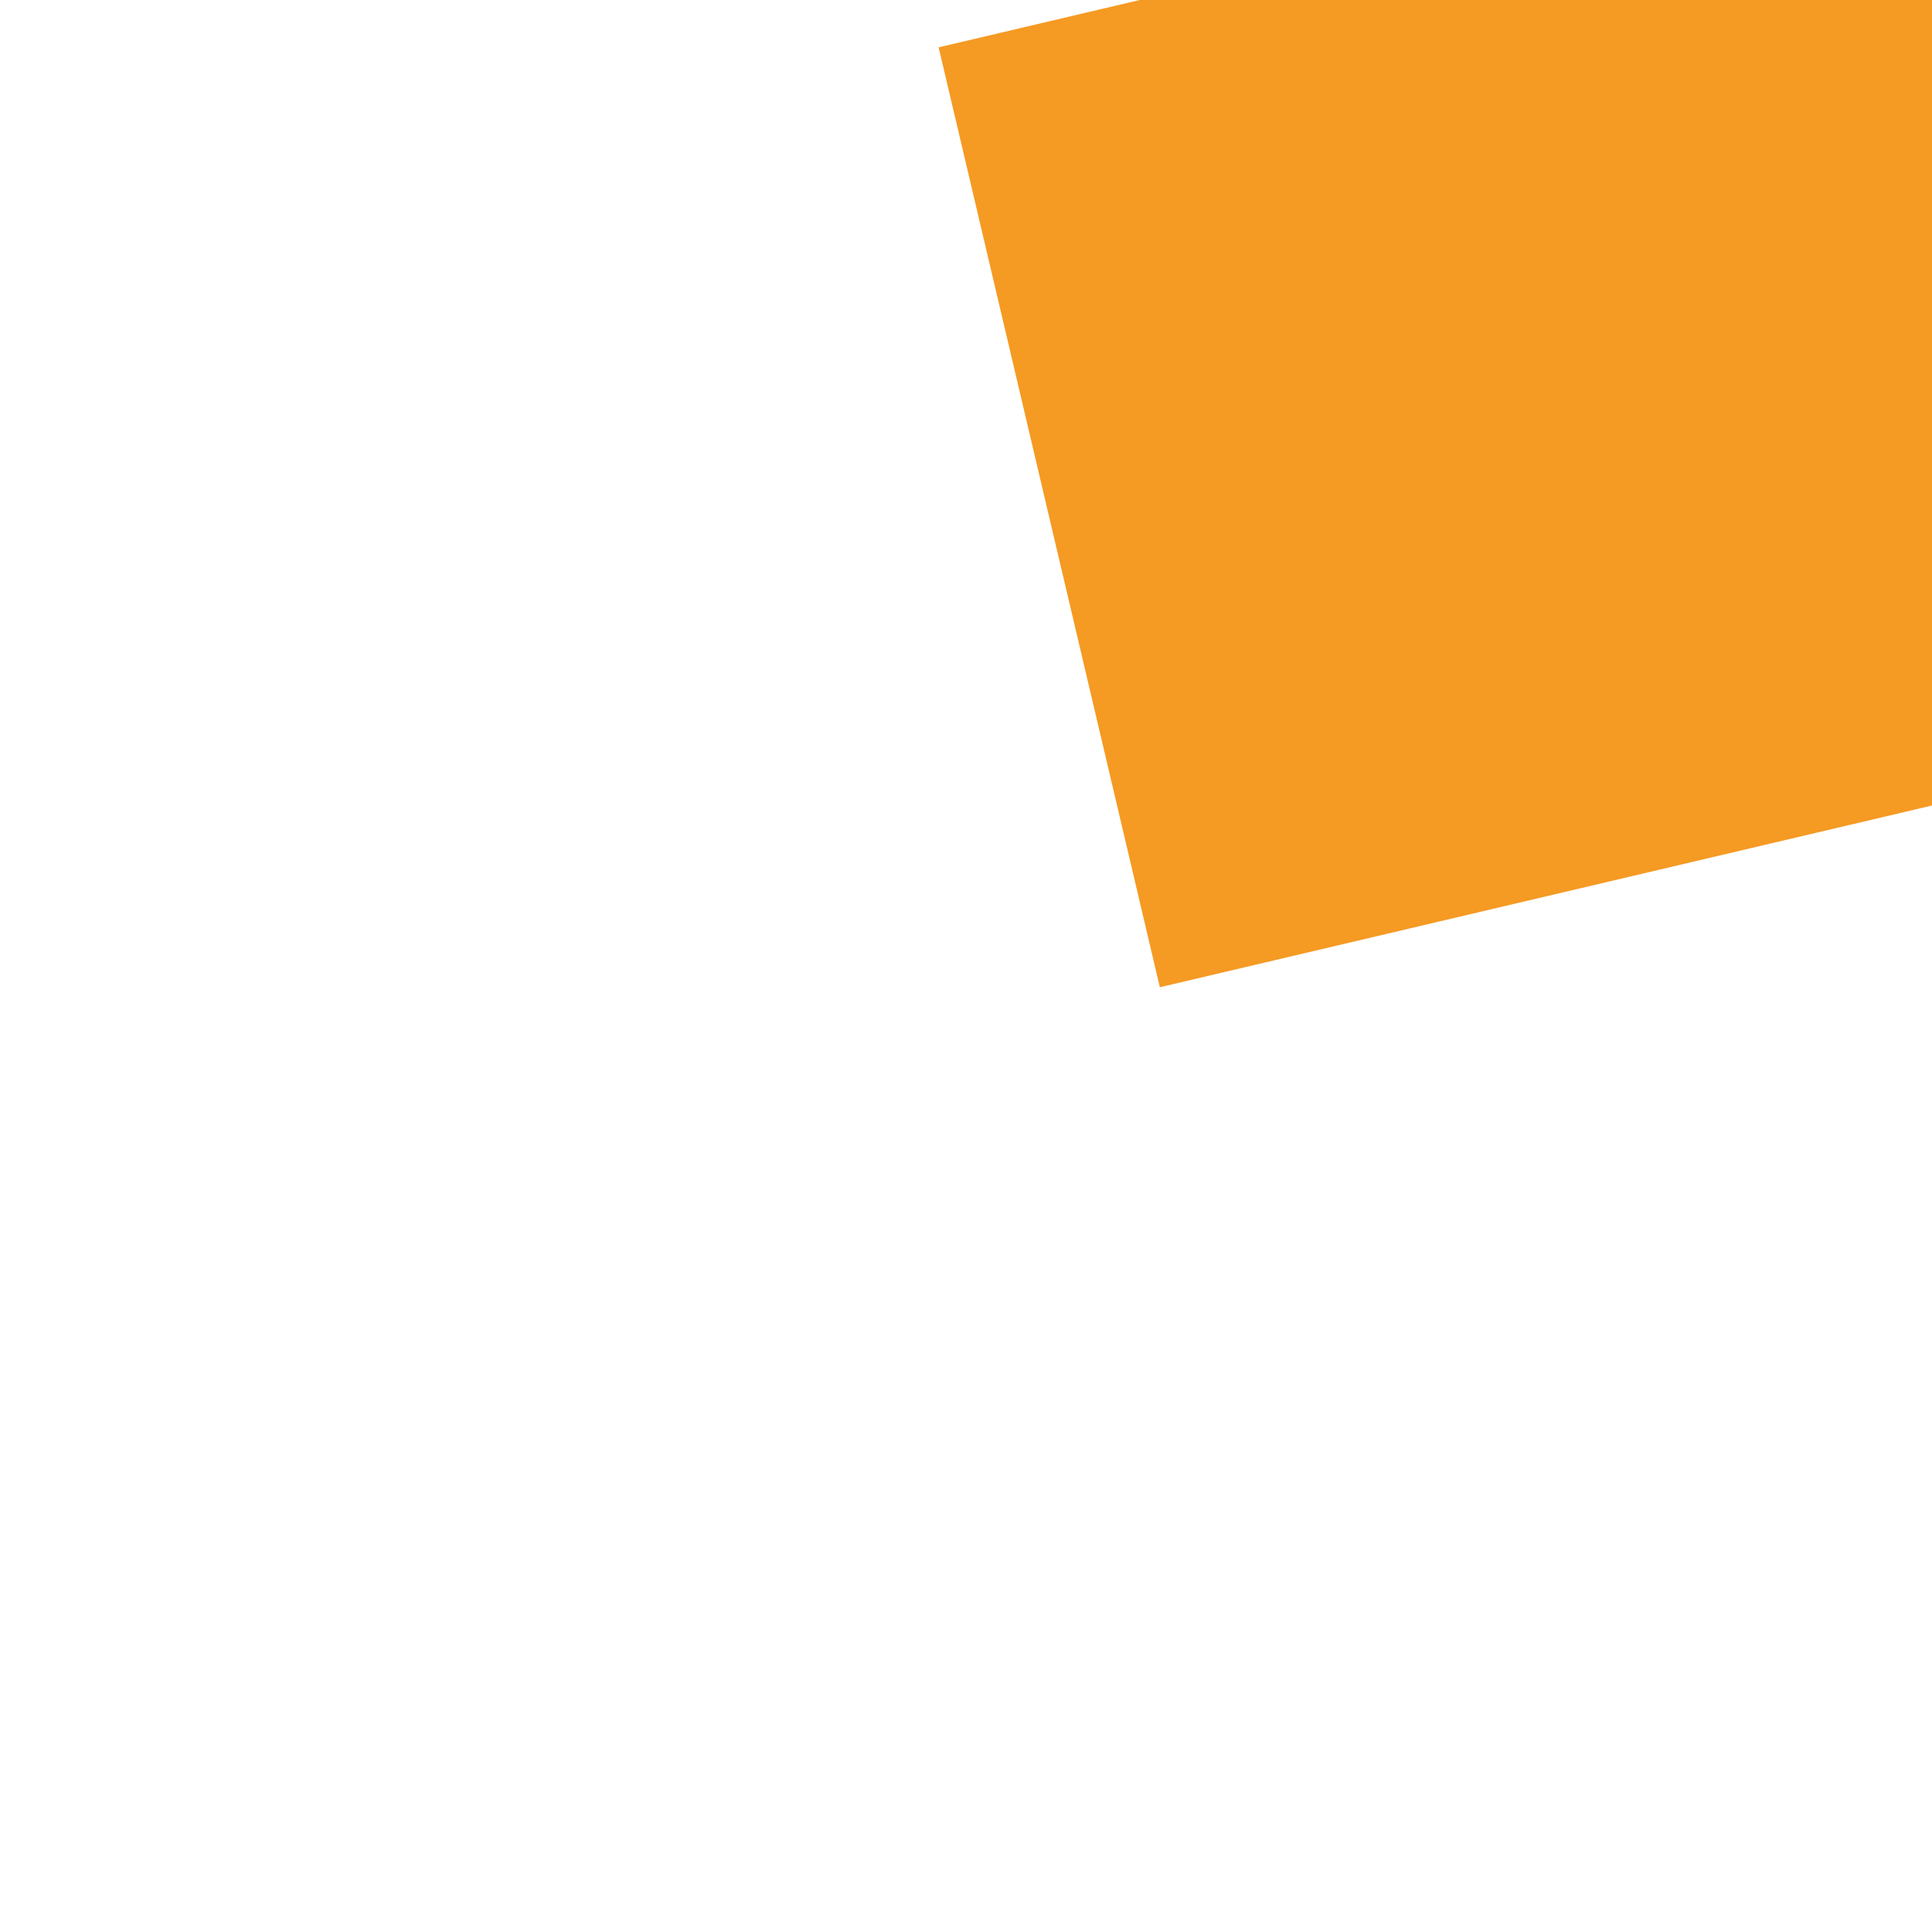 ﻿<?xml version="1.0" encoding="utf-8"?>
<svg version="1.1" xmlns:xlink="http://www.w3.org/1999/xlink" width="6px" height="6px" preserveAspectRatio="xMinYMid meet" viewBox="608 473  6 4" xmlns="http://www.w3.org/2000/svg">
  <path d="M 710 470.4  L 719 461.5  L 710 452.6  L 710 470.4  Z " fill-rule="nonzero" fill="#f59a23" stroke="none" transform="matrix(0.973 -0.229 0.229 0.973 -87.955 164.257 )" />
  <path d="M 610 461.5  L 712 461.5  " stroke-width="3" stroke-dasharray="9,3" stroke="#f59a23" fill="none" transform="matrix(0.973 -0.229 0.229 0.973 -87.955 164.257 )" />
</svg>